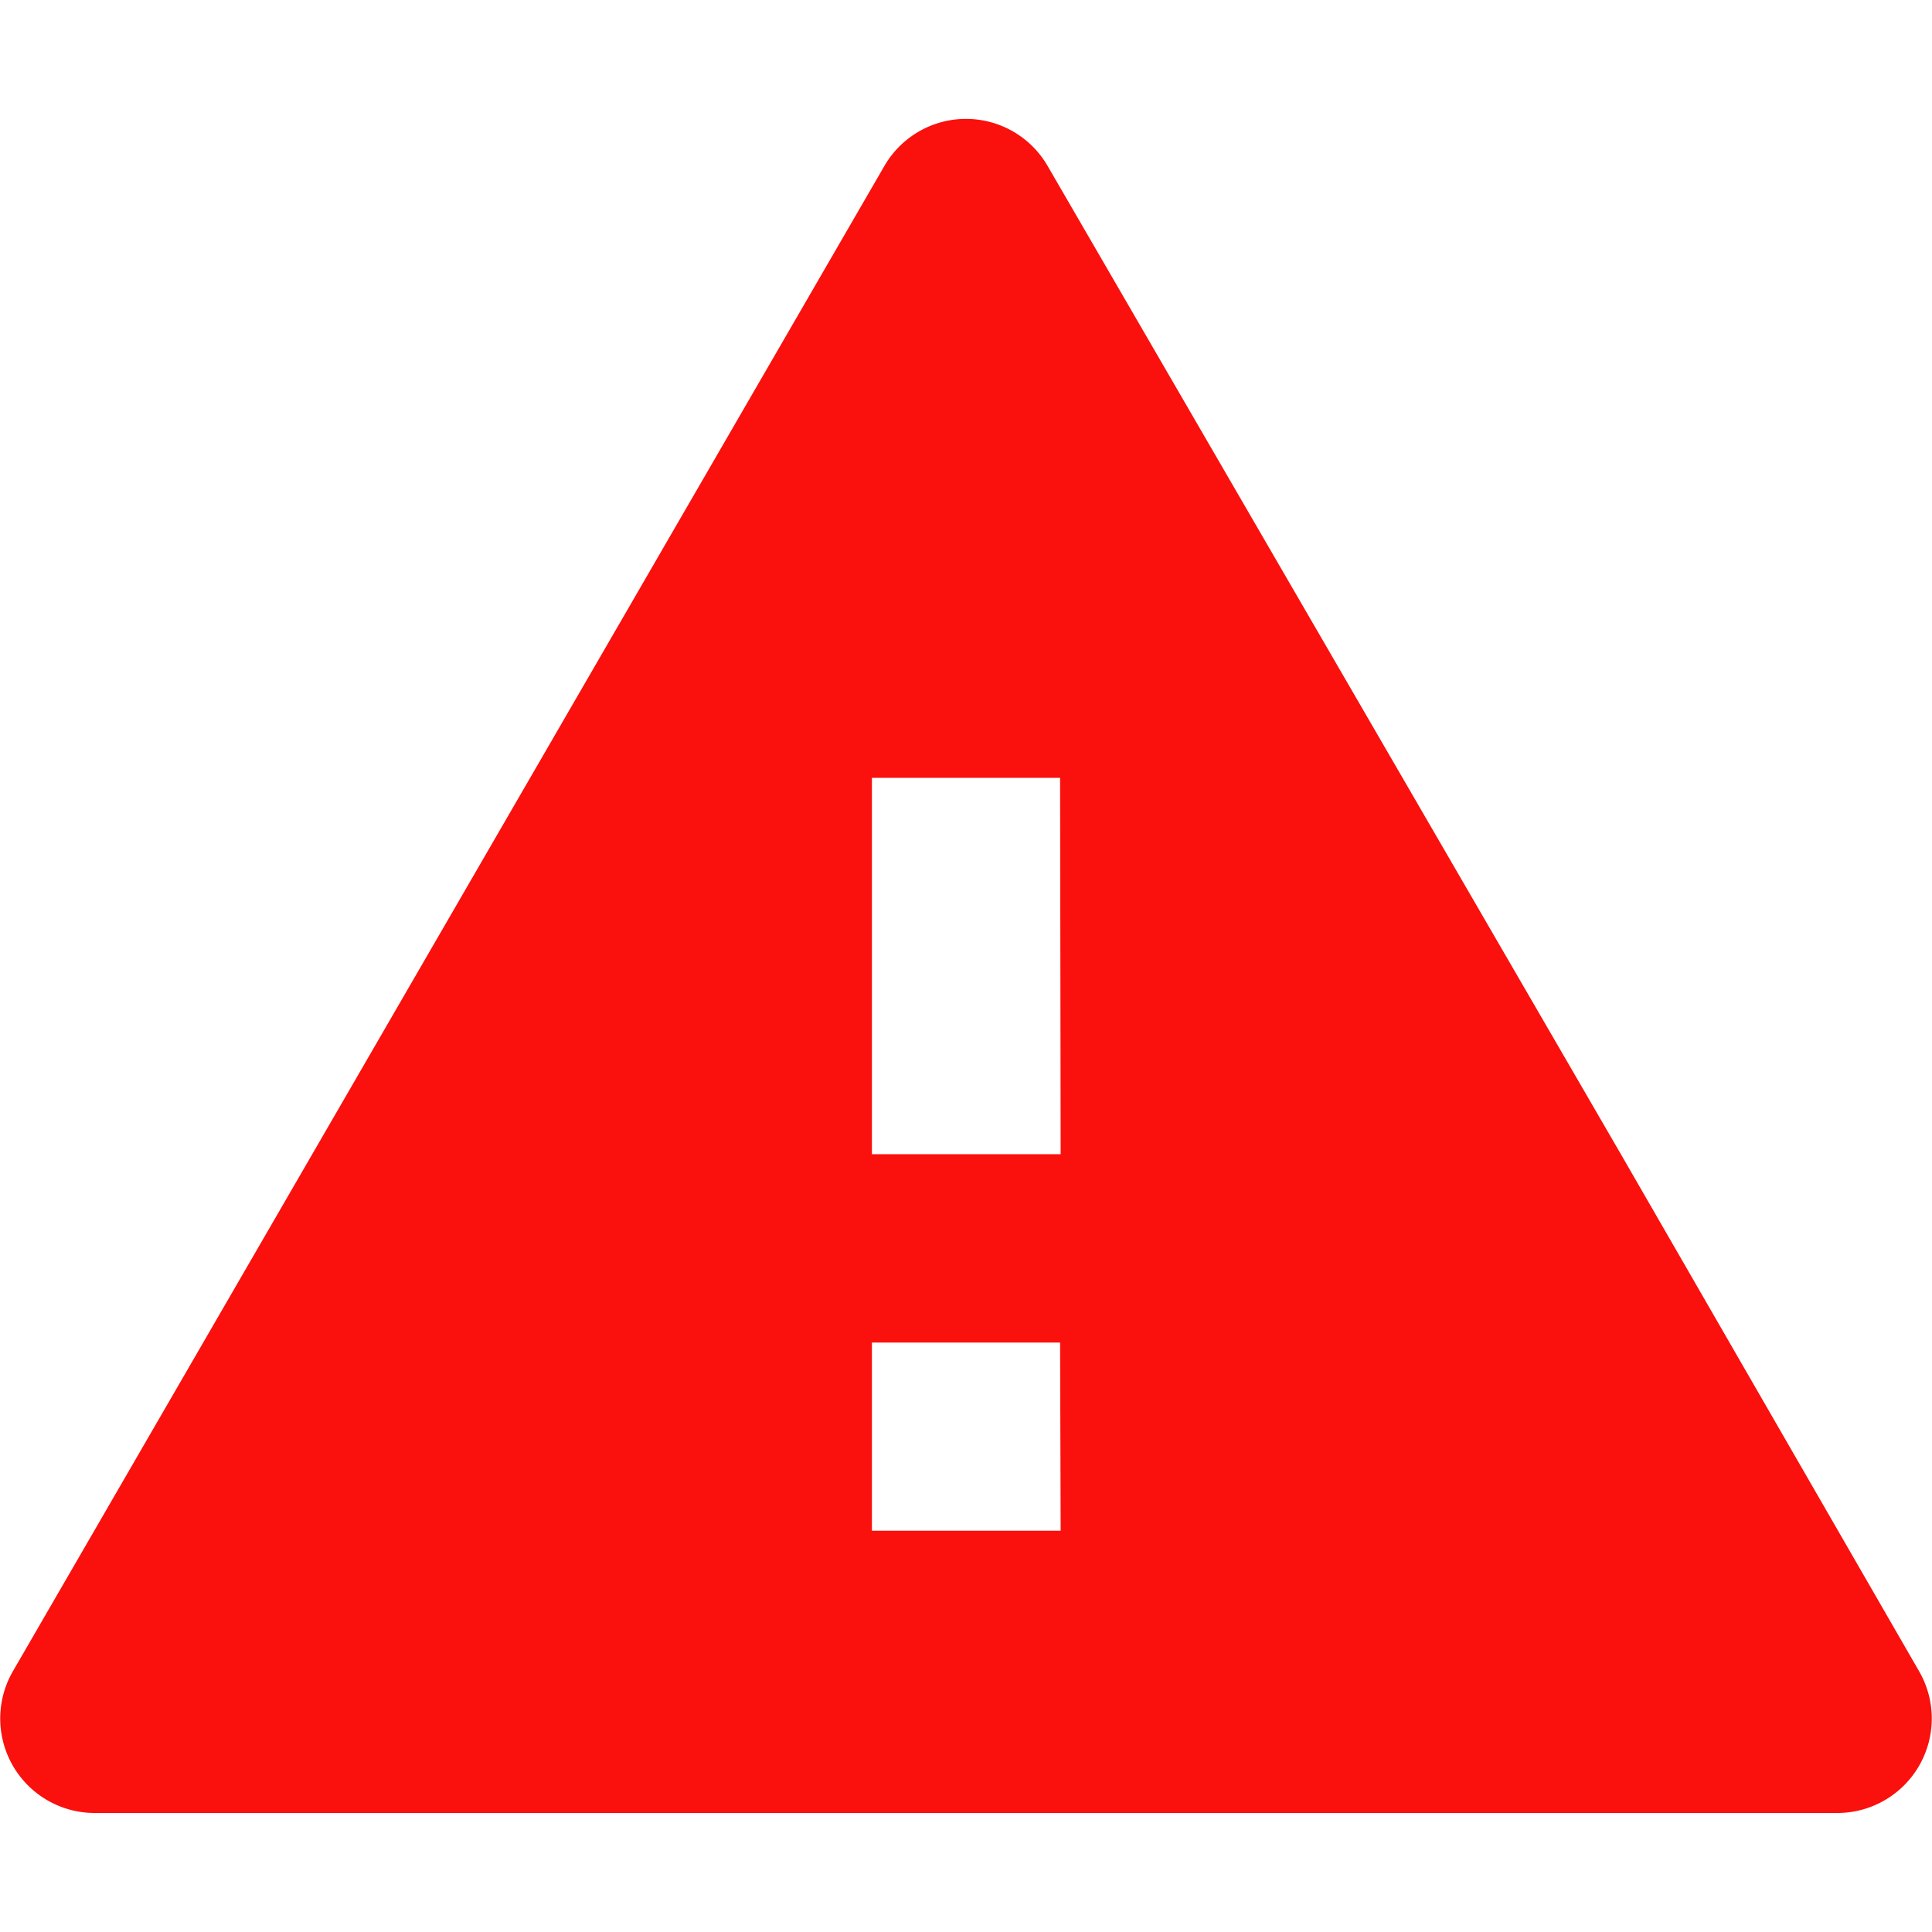 <svg id="Capa_1" data-name="Capa 1" xmlns="http://www.w3.org/2000/svg" viewBox="0 0 100 100"><defs><style>.cls-1{fill:#fa100c;}</style></defs><title>alert</title><path id="ic_warning_24px" data-name="ic warning 24px" class="cls-1" d="M4.9,93.84H95.1a4.89,4.89,0,0,0,4.23-7.34L84,59.92,54.23,8.6a4.88,4.88,0,0,0-8.46,0L.67,86.5A4.89,4.89,0,0,0,4.9,93.84Zm50-14.61H45.13V69.49h9.74Zm0-19.49H45.13V40.26h9.74Z"/></svg>